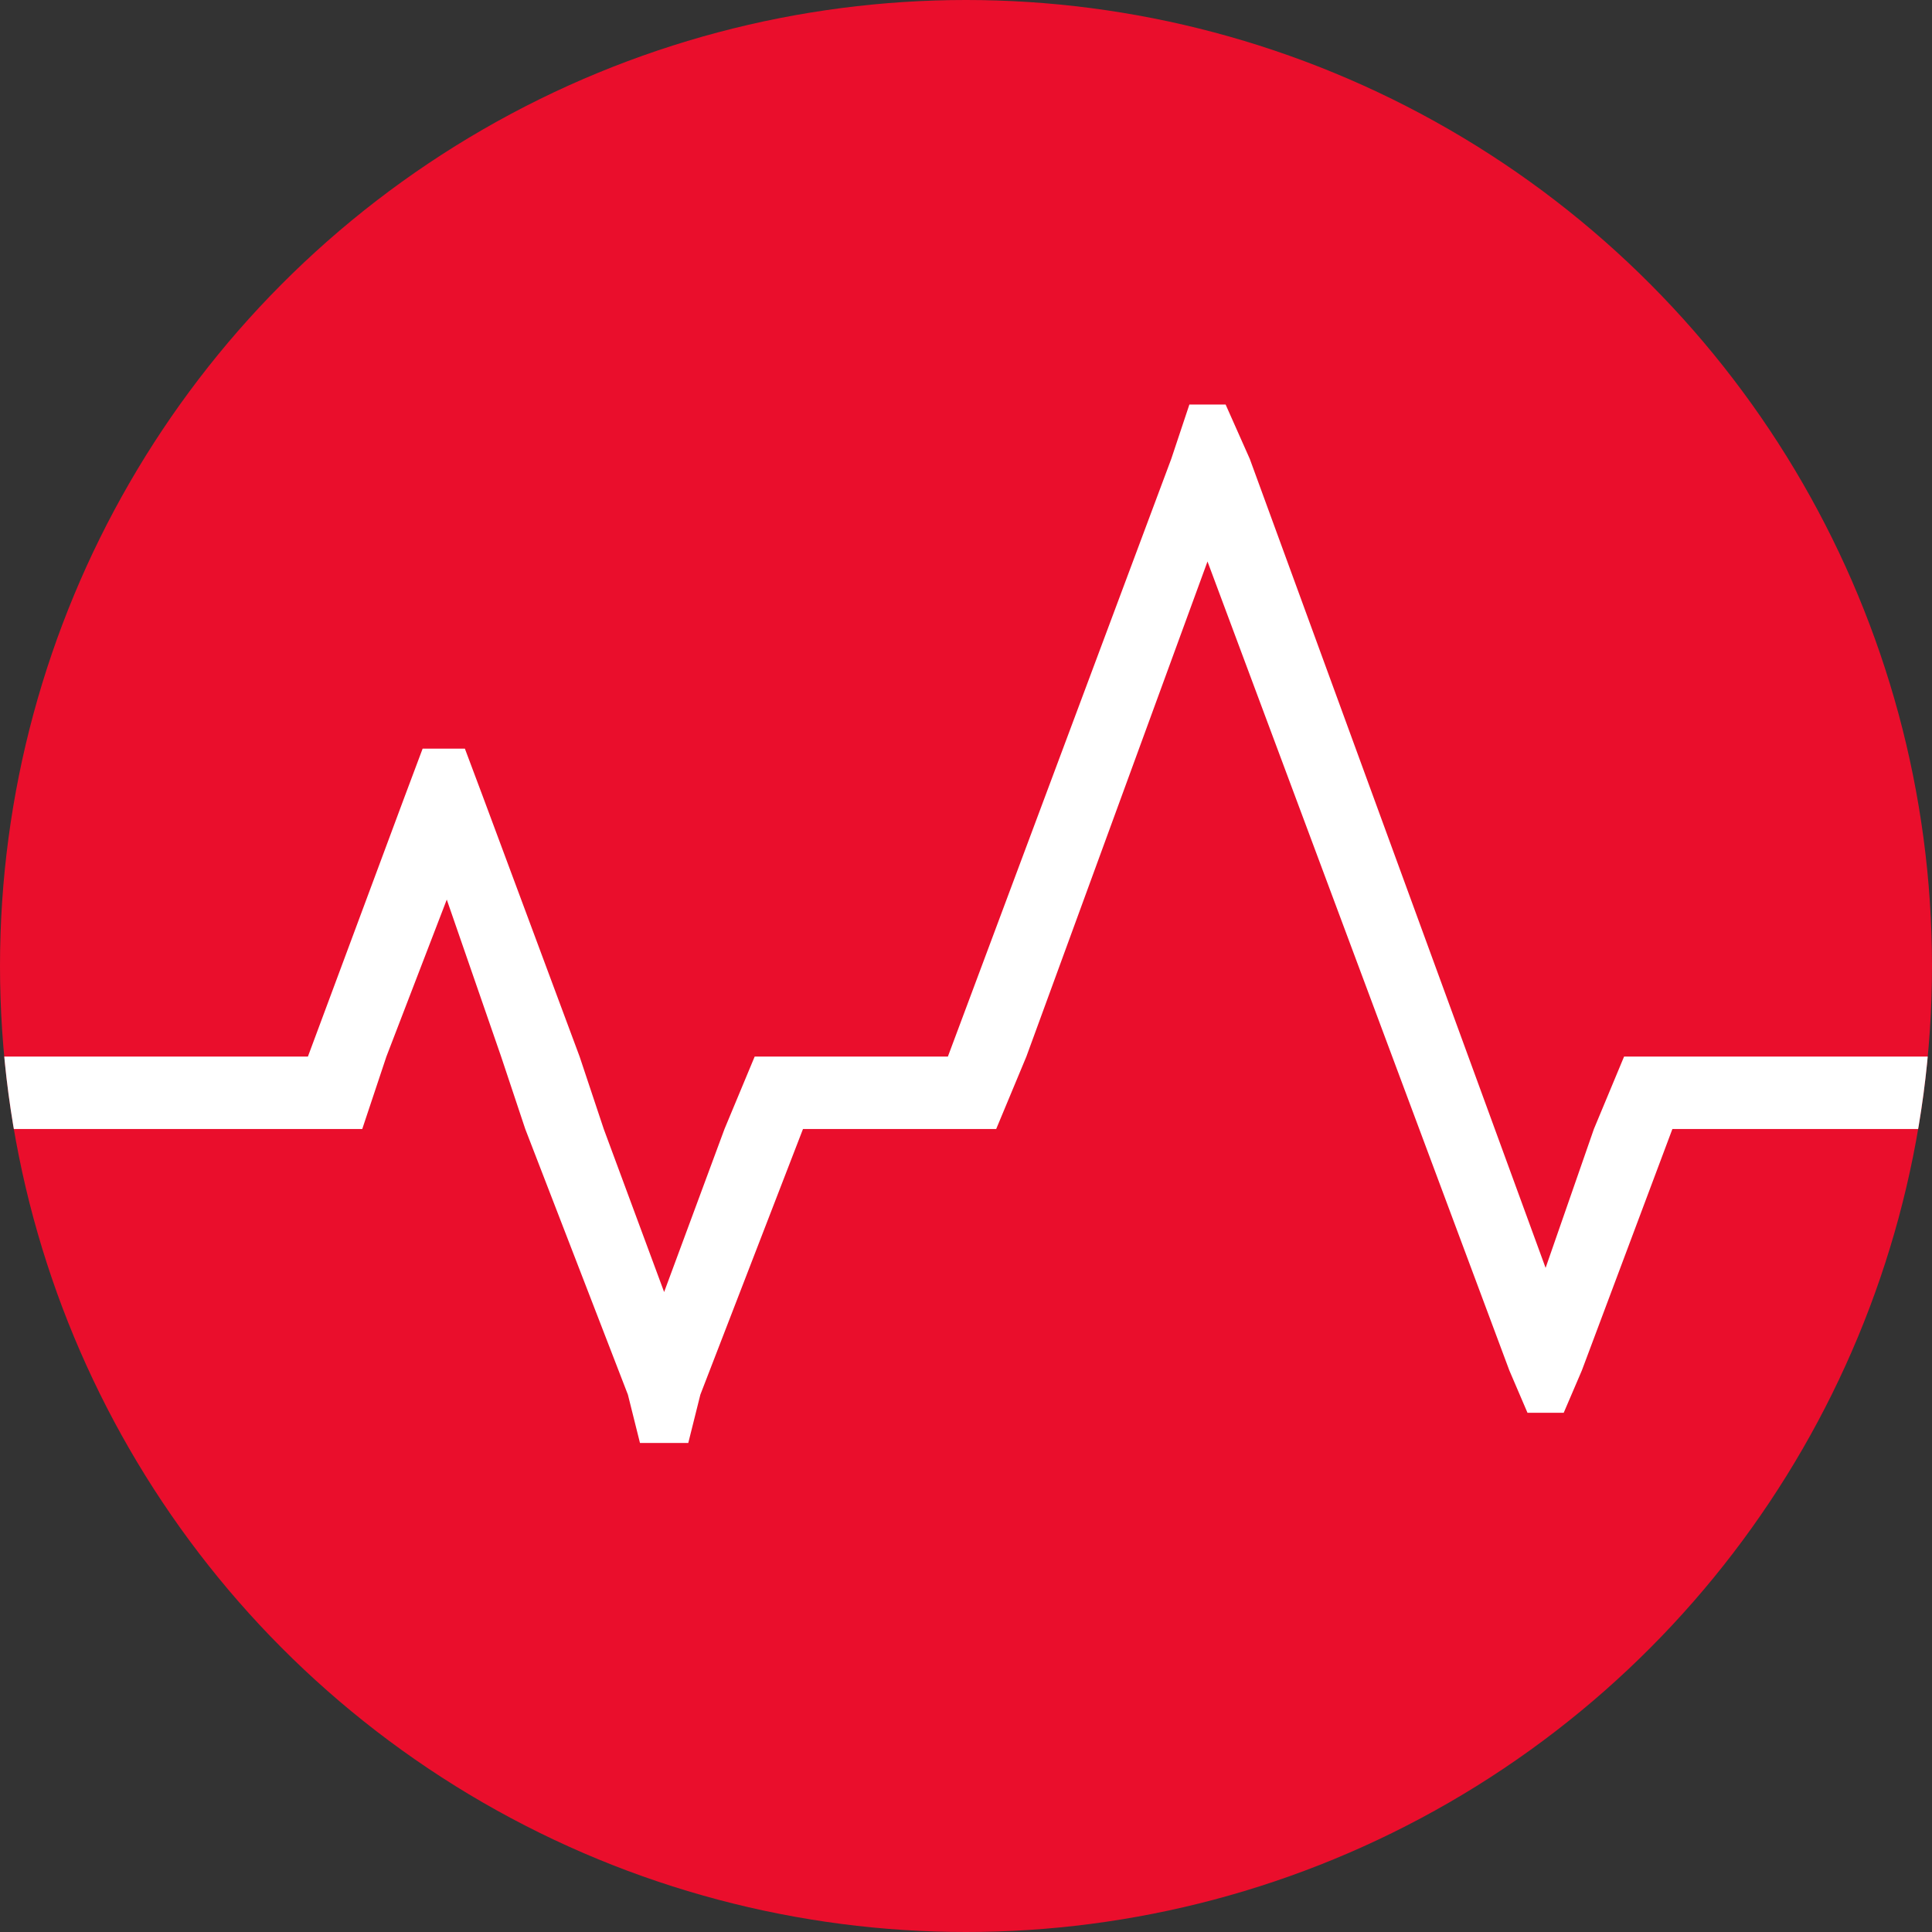 <?xml version="1.0" encoding="utf-8"?>
<!-- Generator: Adobe Illustrator 26.2.1, SVG Export Plug-In . SVG Version: 6.00 Build 0)  -->
<svg version="1.1" id="Capa_1" xmlns="http://www.w3.org/2000/svg" xmlns:xlink="http://www.w3.org/1999/xlink" x="0px" y="0px"
	 viewBox="0 0 32 32" style="enable-background:new 0 0 32 32;" xml:space="preserve">
<rect x="0" y="0" width="32" height="32" fill="#333333" stroke="none"/>
<style type="text/css">
	.st0{clip-path:url(#SVGID_00000090256011308011743140000013790711551114469298_);fill:#EA0E2C;}
	.st1{clip-path:url(#SVGID_00000090256011308011743140000013790711551114469298_);fill:#FFFFFF;}
</style>
<g>
	<defs>
		<circle id="SVGID_1_" cx="16" cy="16" r="16"/>
	</defs>
	<clipPath id="SVGID_00000018216583171883342190000002161179623106636468_">
		<use xlink:href="#SVGID_1_"  style="overflow:visible;"/>
	</clipPath>
	
		<circle style="clip-path:url(#SVGID_00000018216583171883342190000002161179623106636468_);fill:#EA0E2C;" cx="16" cy="16" r="16"/>
	<polygon style="clip-path:url(#SVGID_00000018216583171883342190000002161179623106636468_);fill:#FFFFFF;" points="26.9,17.5 
		26.4,18.7 25.6,21 20.7,7.6 20.3,6.7 19.7,6.7 19.4,7.6 15.7,17.5 12.5,17.5 12,18.7 11,21.4 10,18.7 9.6,17.5 8,13.2 7.7,12.4 
		7,12.4 6.7,13.2 5.1,17.5 -1.4,17.5 -4.7,17.5 -32,17.5 -32,18.7 -4.7,18.7 -1.4,18.7 6,18.7 6.4,17.5 7.4,14.9 8.3,17.5 8.7,18.7 
		10.4,23.1 10.6,23.9 11.4,23.9 11.6,23.1 13.3,18.7 16.5,18.7 17,17.5 20,9.3 25,22.7 25.3,23.4 25.9,23.4 26.2,22.7 27.7,18.7 
		78.9,18.7 78.9,17.5 	"/>
</g>
</svg>
